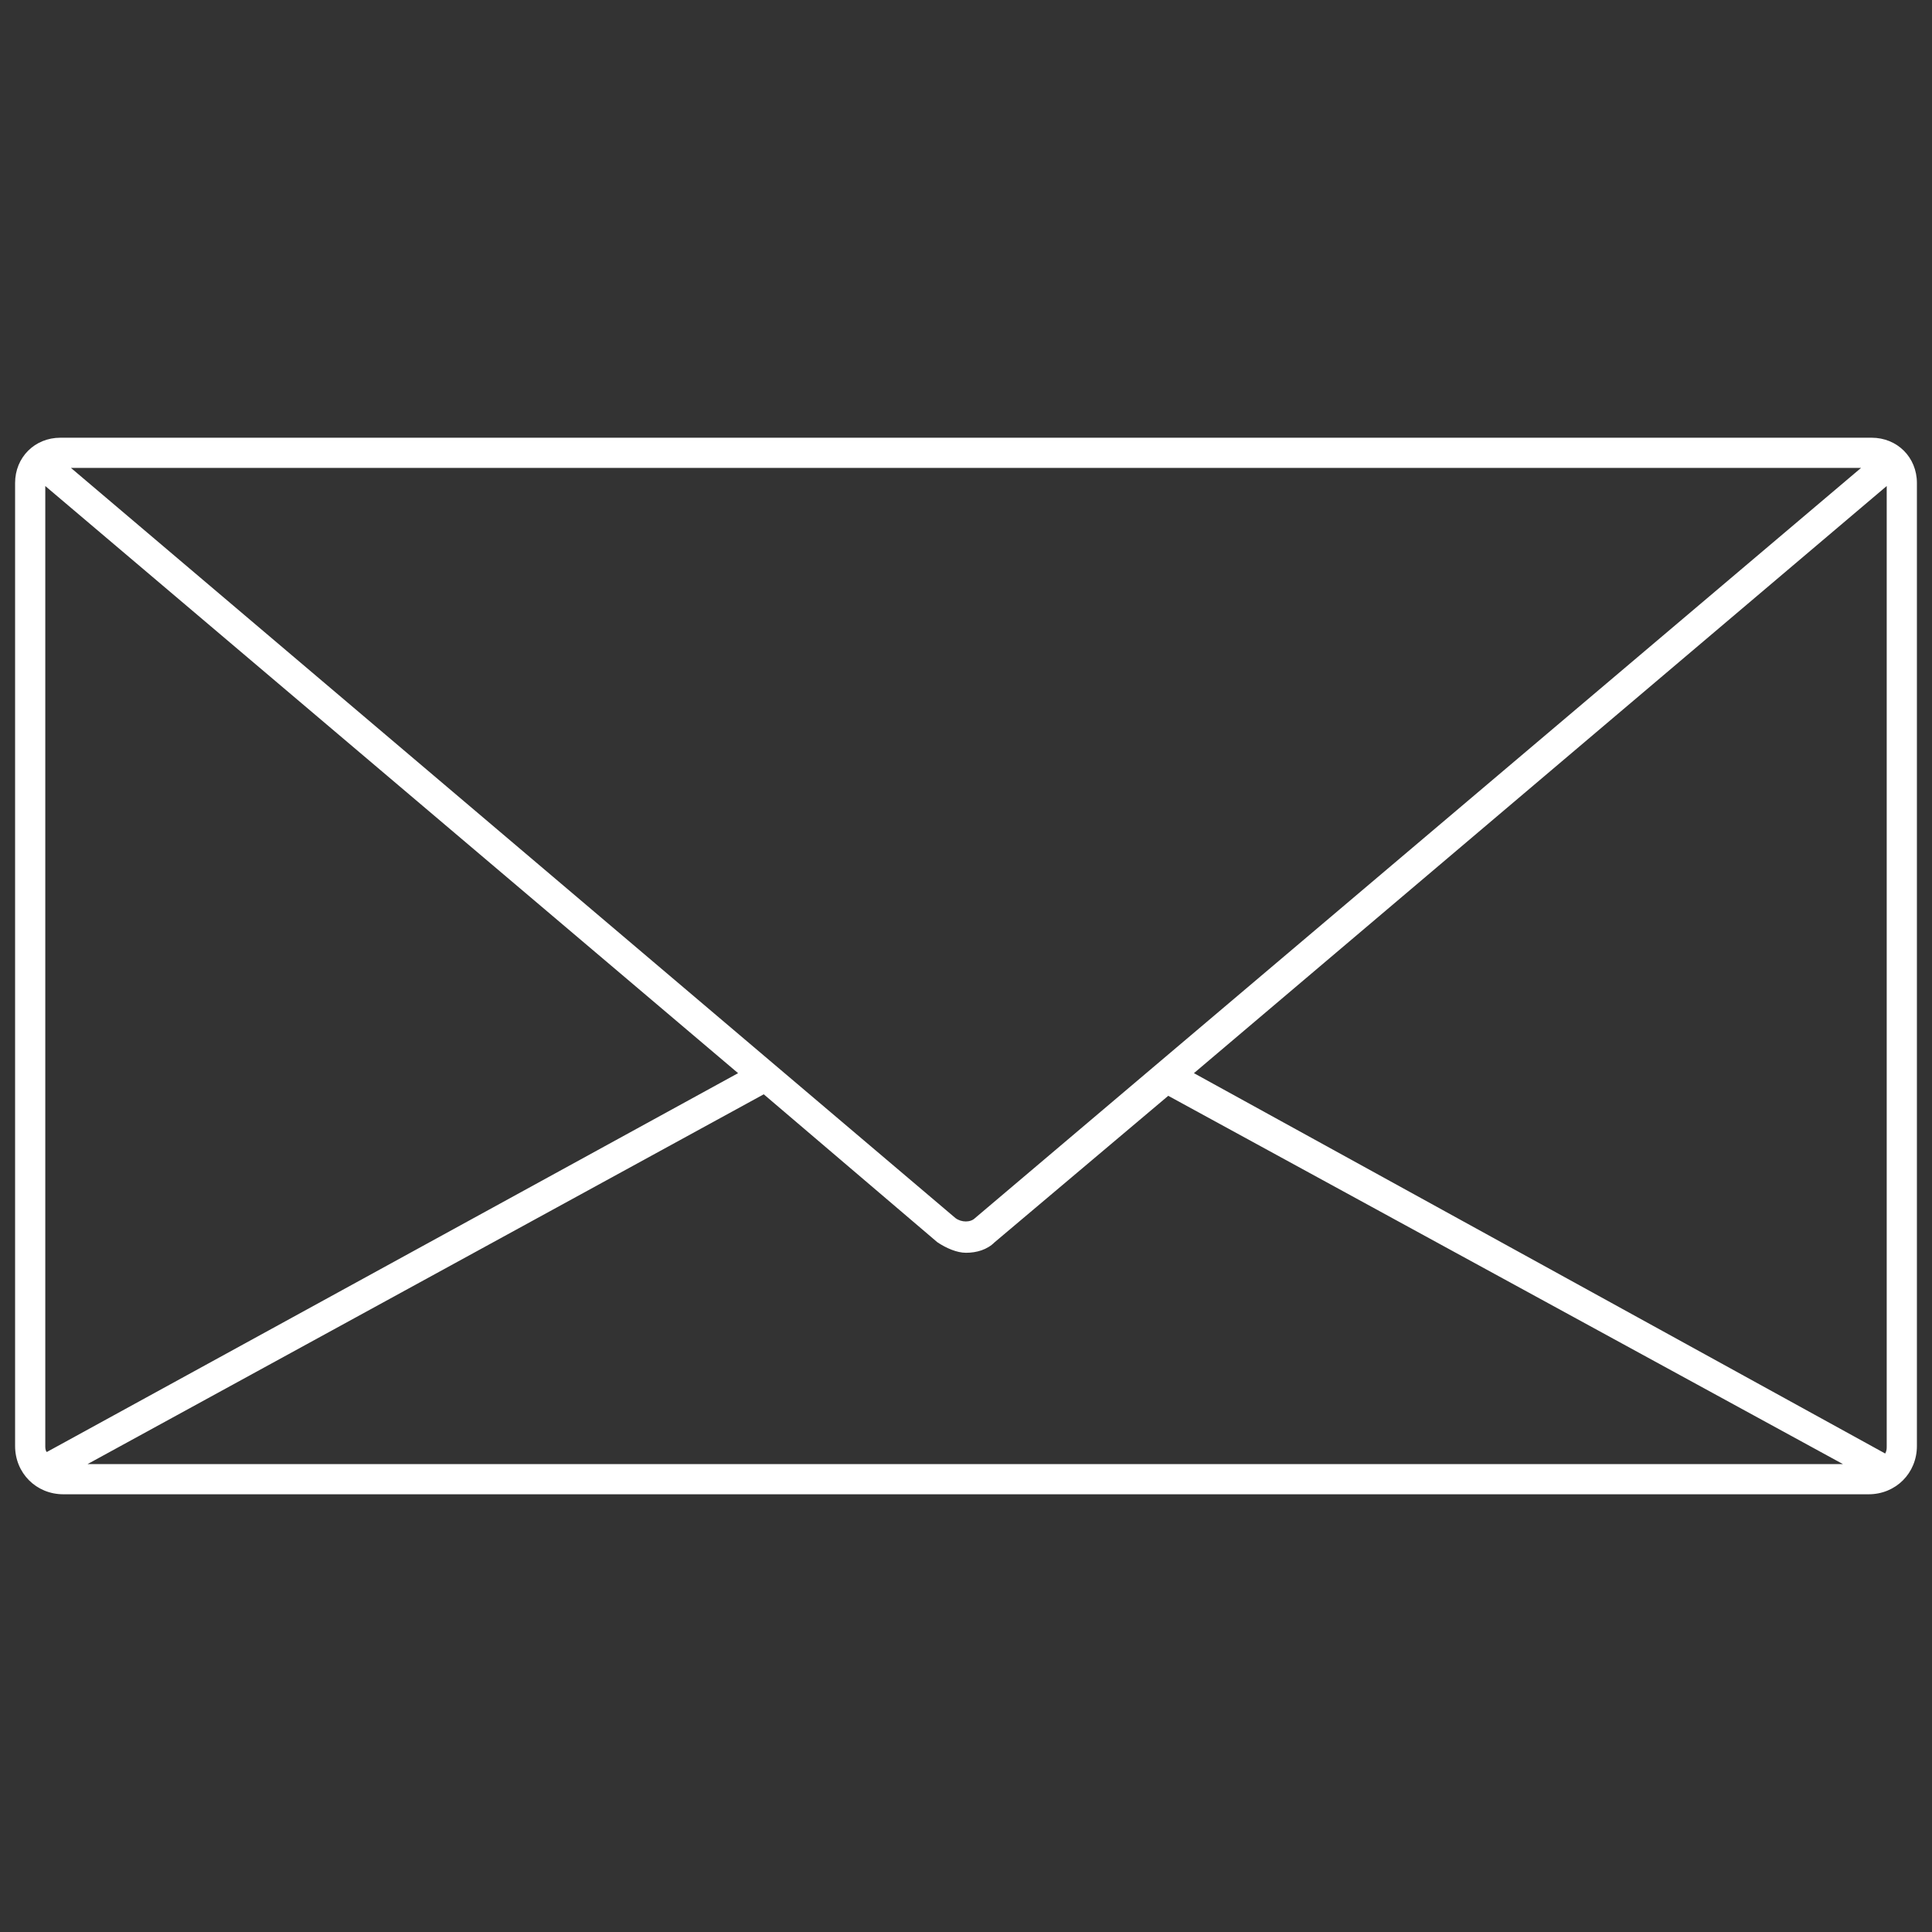 <?xml version="1.0" ?>
<svg id="Layer_1" style="enable-background:new 0 0 128 128;" version="1.1" viewBox="0 0 128 128" xml:space="preserve"
	 xmlns="http://www.w3.org/2000/svg"
	 xmlns:xlink="http://www.w3.org/1999/xlink">
<rect x="0" y="0" width="128" height="128" fill="#333333" stroke="none"/>
<path fill="#ffffff" class="st0" d="M124,29H4c-1.7,0-3,1.3-3,3v63.8C1,97.6,2.4,99,4.2,99h119.6c1.8,0,3.2-1.4,3.2-3.2V32  C127,30.3,125.7,29,124,29z M124.9,96.3L79.1,71.1L125,32.2v63.6C125,96,125,96.1,124.9,96.3z M3,95.8V32.2l45.9,38.9L3.1,96.2  C3,96.1,3,95.9,3,95.8z M64.6,80.7c-0.3,0.3-0.9,0.3-1.3,0L4.7,31h118.6L64.6,80.7z M50.6,72.5l11.5,9.8c0.6,0.4,1.3,0.7,1.9,0.7  c0.7,0,1.4-0.2,1.9-0.7l11.5-9.7L122.1,97H5.8L50.6,72.5z"/>
</svg>